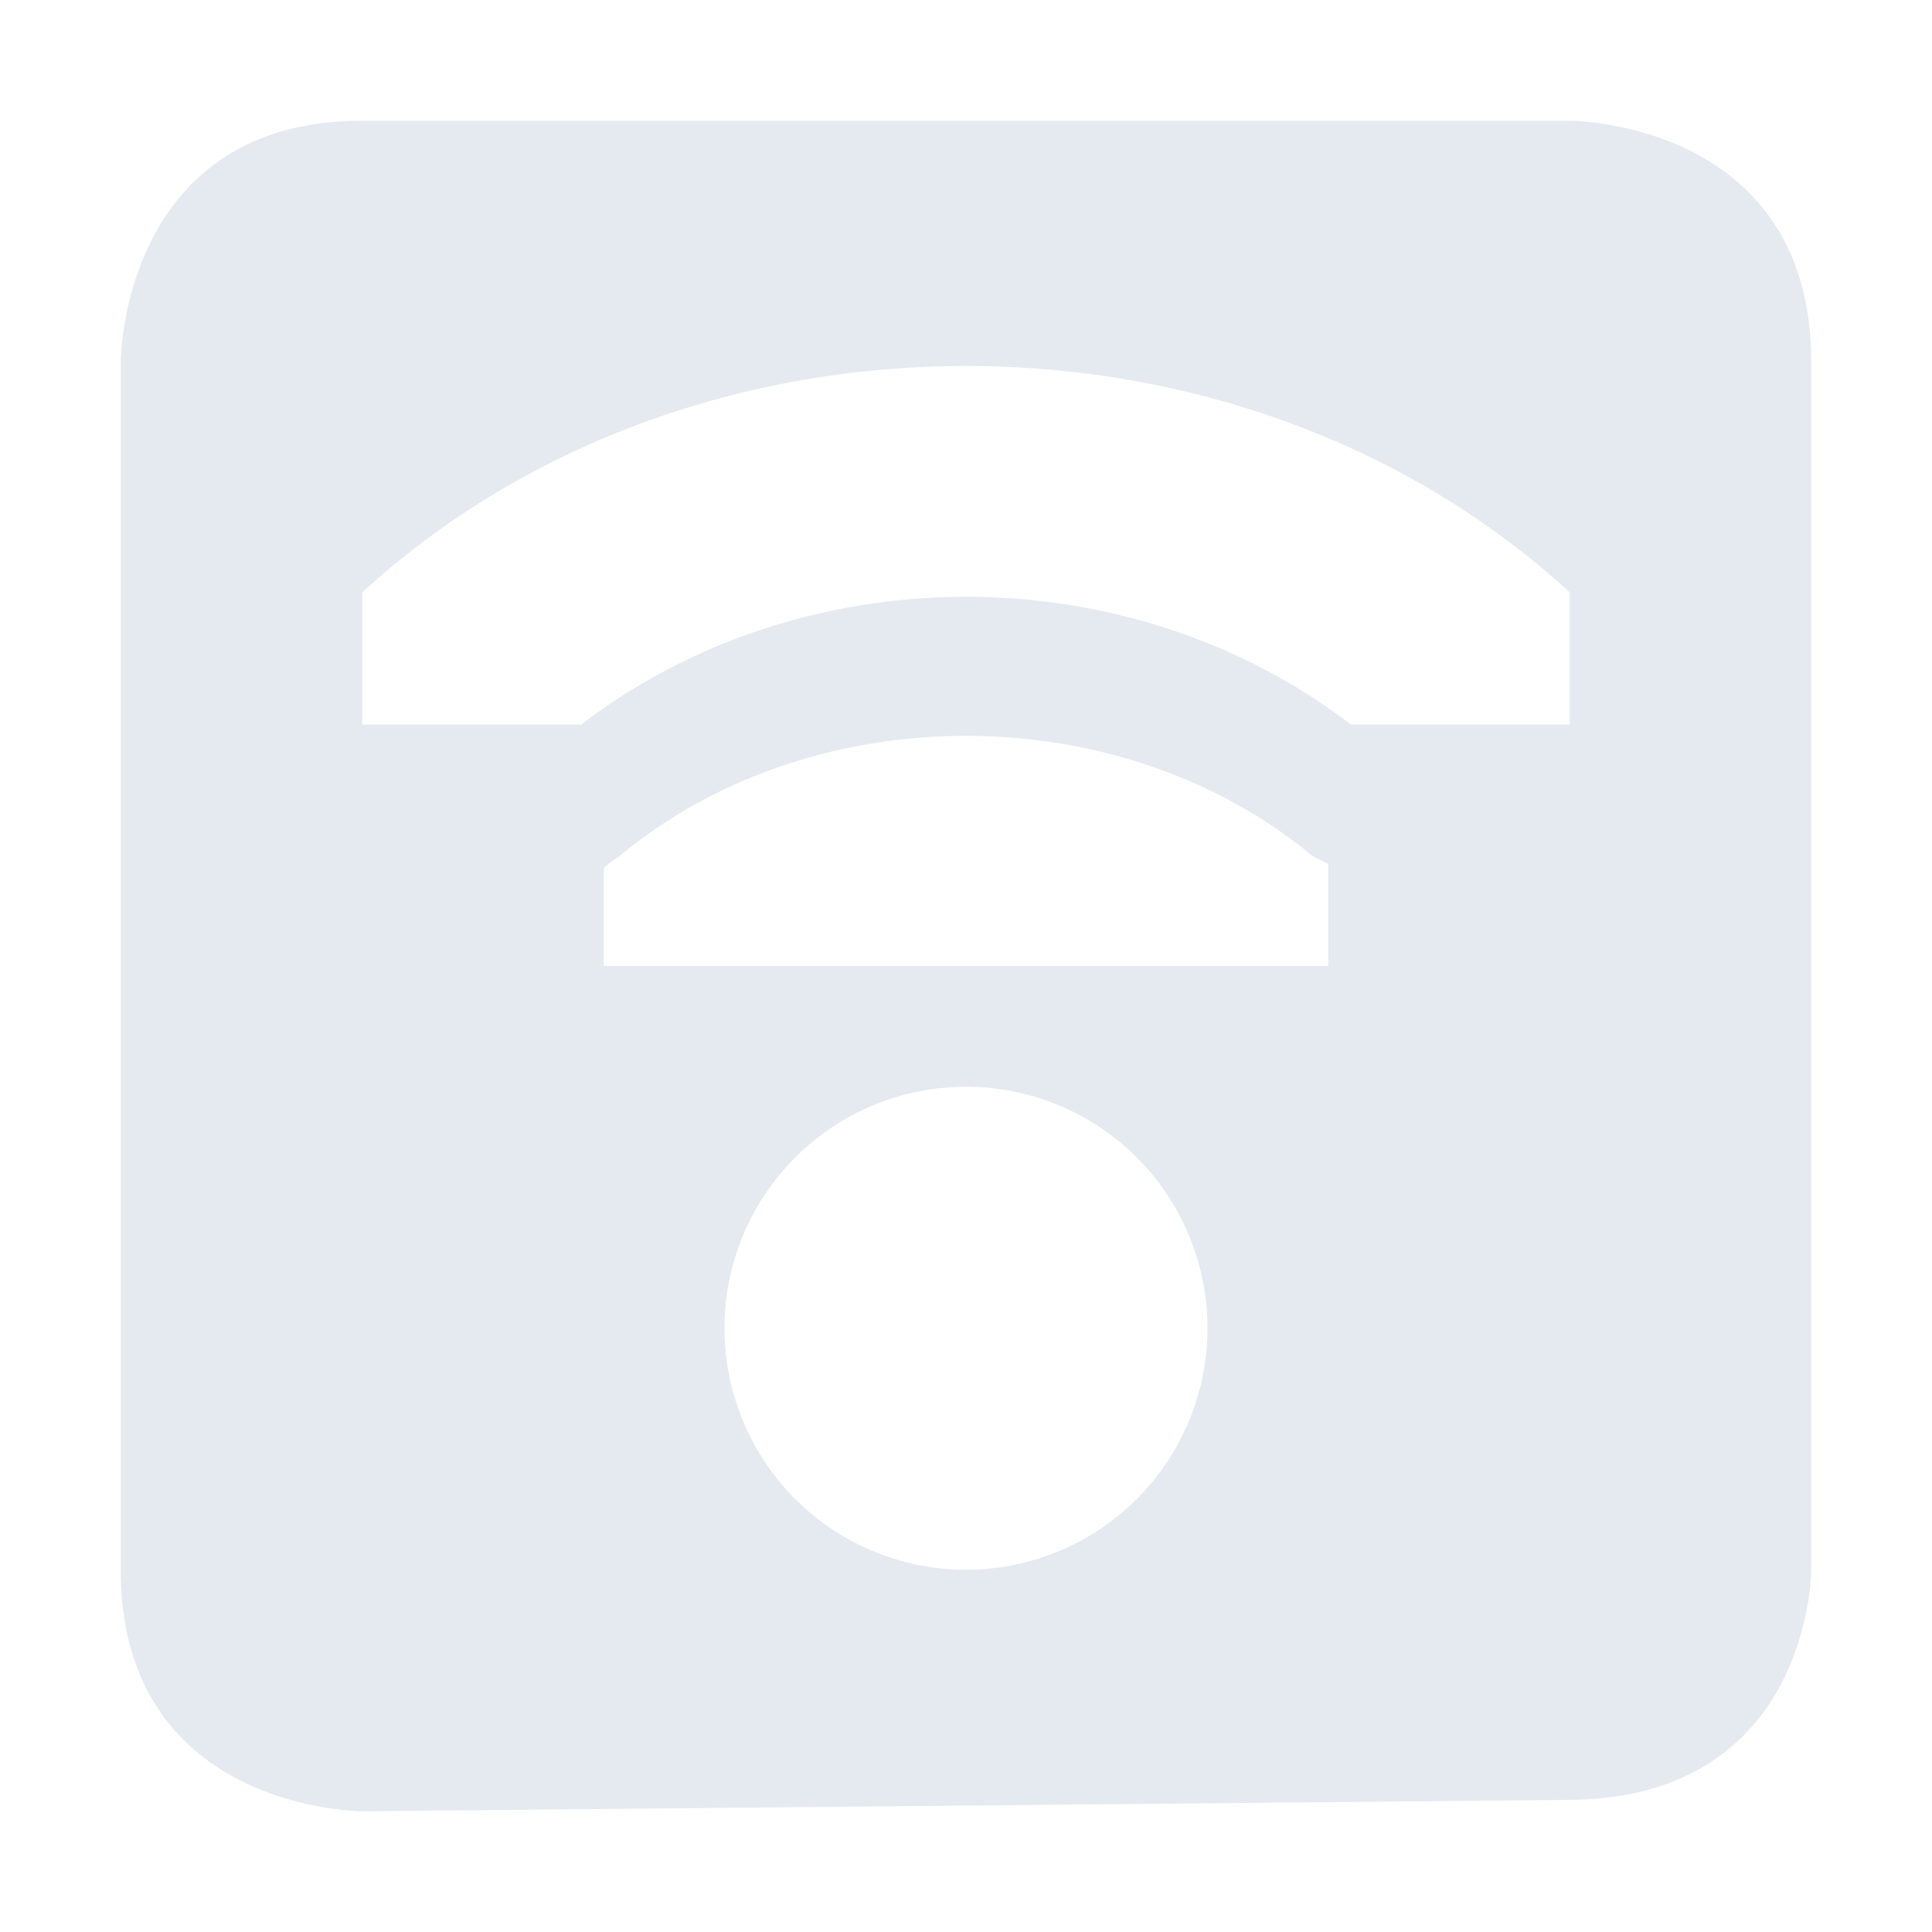 <?xml version="1.0" encoding="UTF-8" standalone="no"?>
<!--Part of Monotone: https://github.com/sixsixfive/Monotone, released under cc-by-sa_v4-->
<svg xmlns:rdf="http://www.w3.org/1999/02/22-rdf-syntax-ns#" xmlns="http://www.w3.org/2000/svg" version="1.1" xmlns:cc="http://creativecommons.org/ns#" xmlns:dc="http://purl.org/dc/elements/1.1/" viewBox="0 0 16 16">
 <path d="m3 1c-2 0-2 2-2 2v10c0 2 2 2 2 2l10-0.094c2-0.018 2-1.906 2-1.906v-10c0-2-2-2-2-2h-10zm5 2.031c1.814 0 3.629 0.618 5 1.875v1.094h-1.813c-1.842-1.41-4.53-1.41-6.373 0h-1.814v-1.094c1.371-1.256 3.186-1.875 5-1.875zm0 3.063c1.044 0 2.08 0.337 2.875 1 0.043 0.018 0.085 0.04 0.125 0.062v0.844h-6v-0.813c0.039-0.033 0.08-0.065 0.125-0.093 0.795-0.663 1.831-1 2.875-1zm0 2.906a2 2 0 1 1 0 4 2 2 0 0 1 0 -4z" class="warning" overflow="visible" fill="#e5e9f0"/>
</svg>
